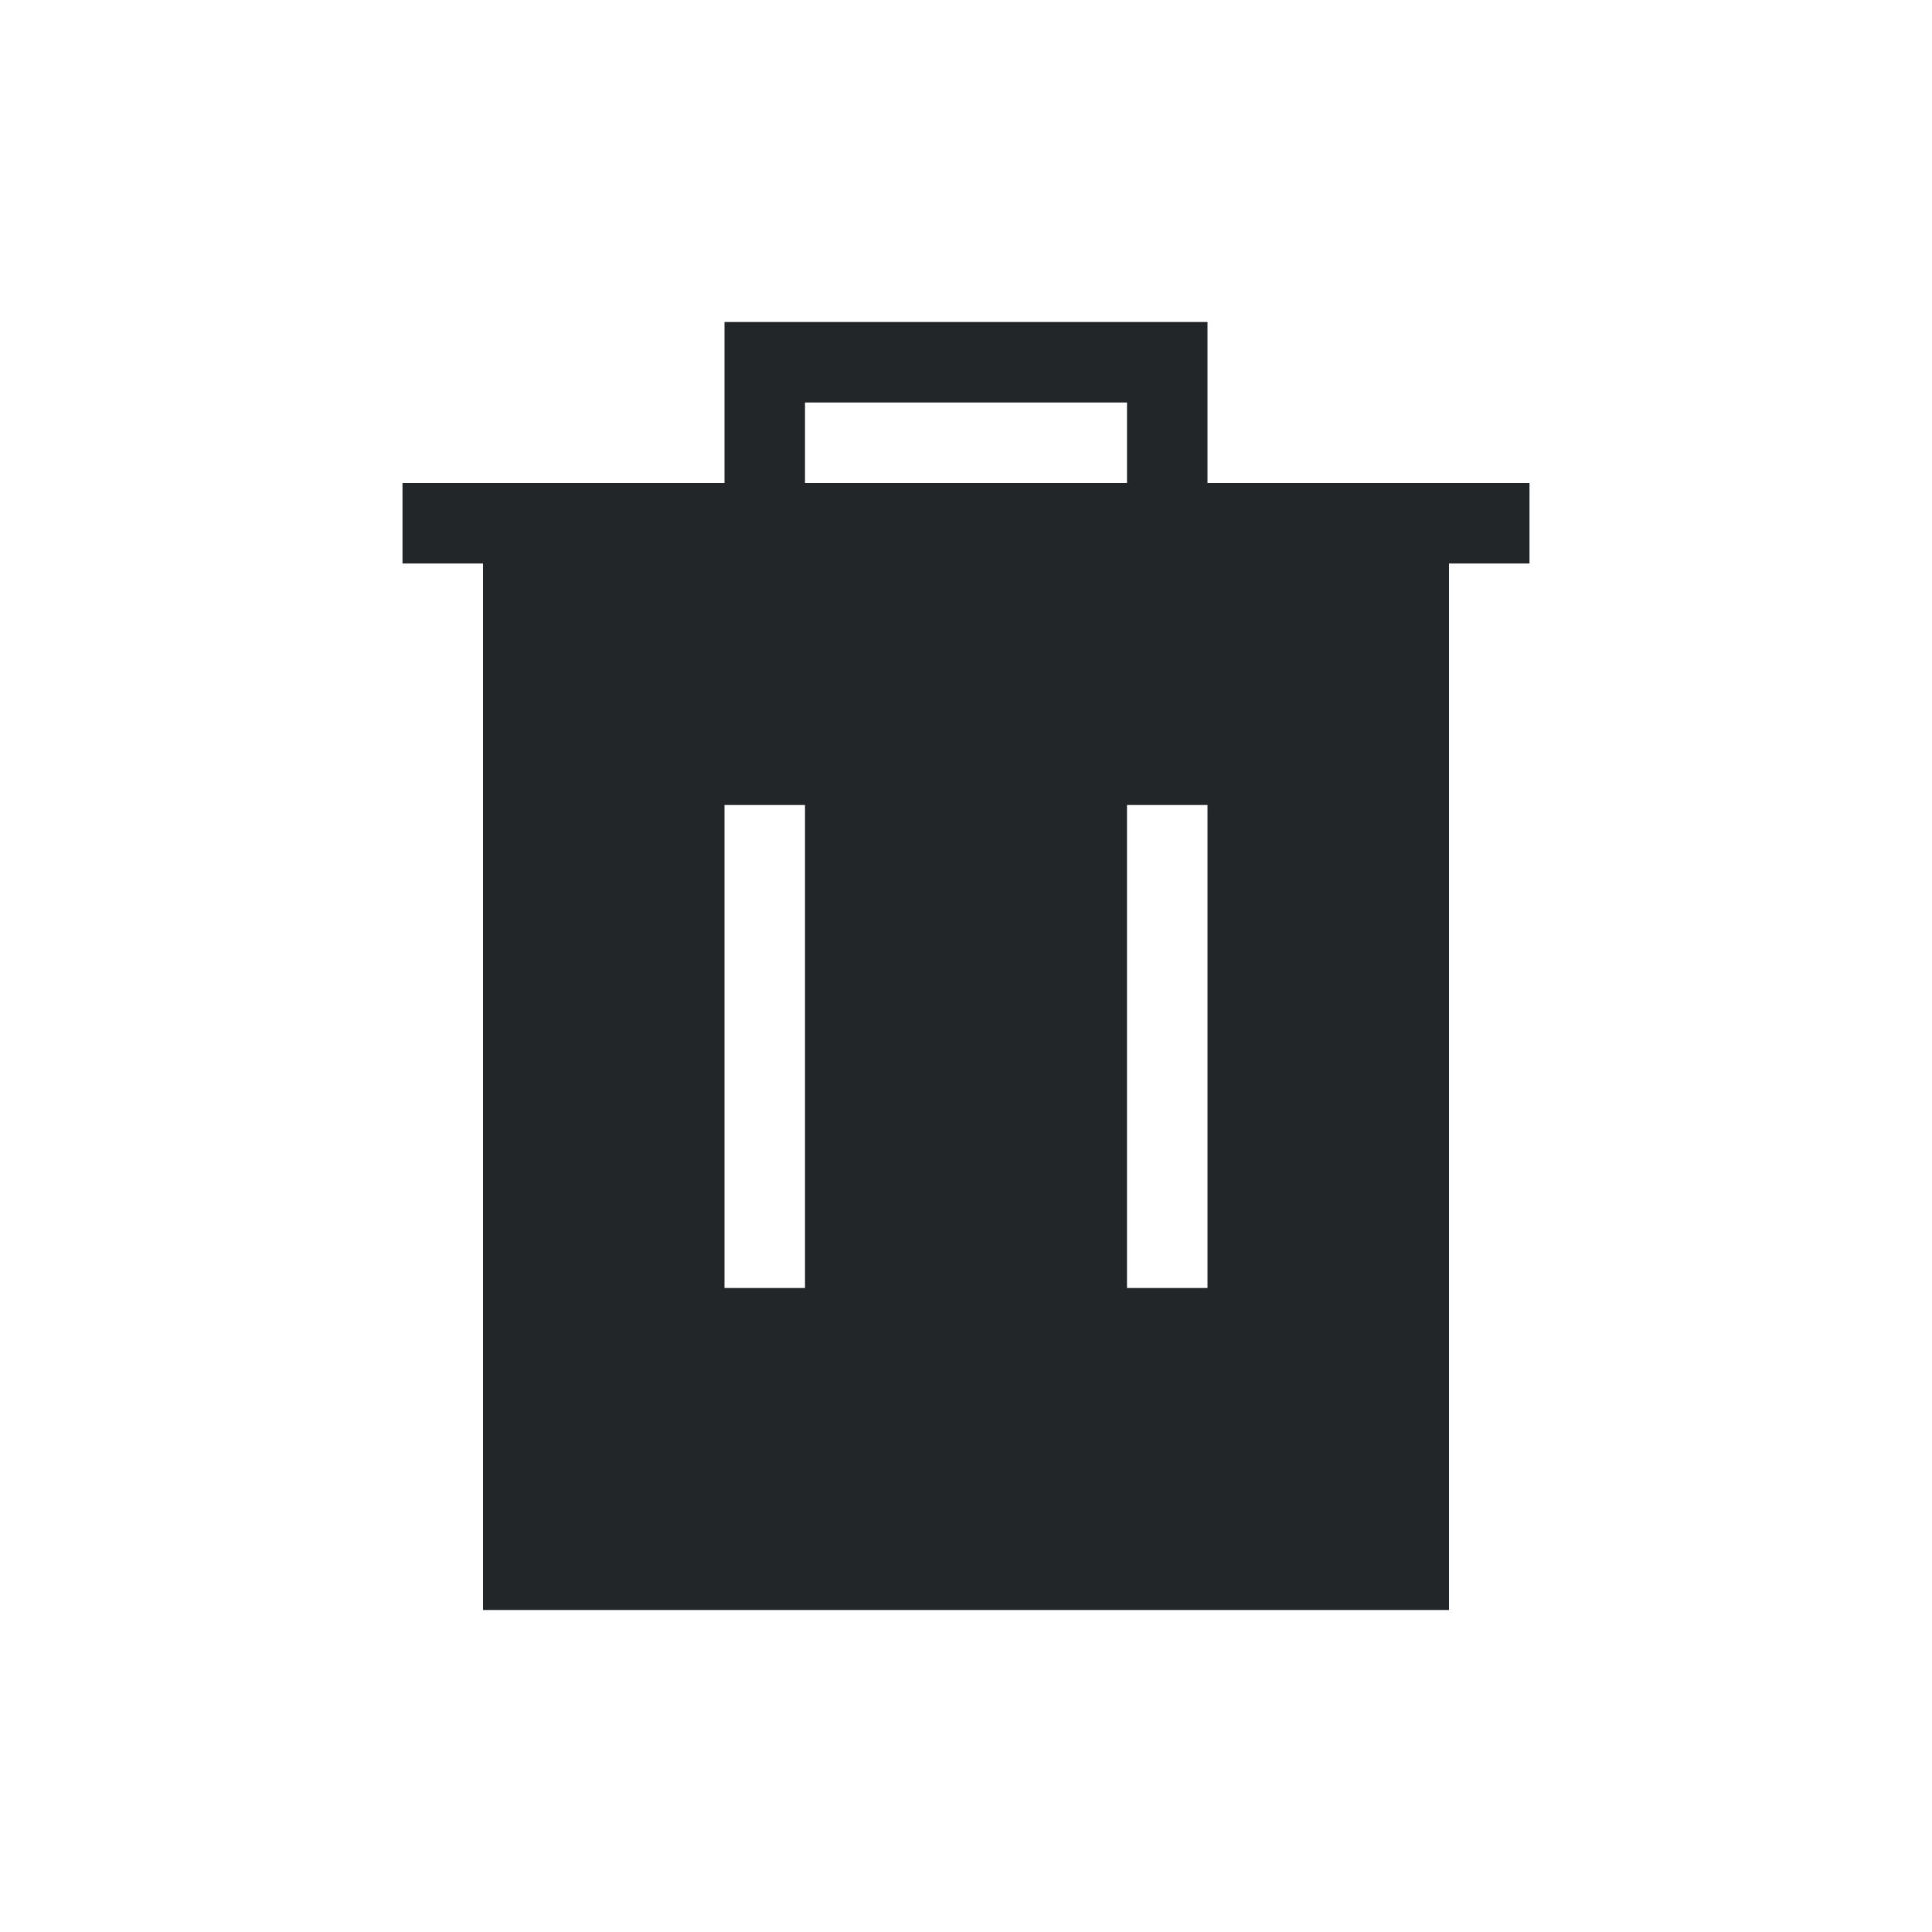 <svg xmlns="http://www.w3.org/2000/svg" version="1.1" viewBox="0 0 24 24" width="24" height="24">
  <style type="text/css" id="current-color-scheme">
        .ColorScheme-Text {
            color:#232629;
        }
    </style>
  <g transform="translate(1,1)">
    <path d="m8 3v2h-4v1h1v13h12v-13h1v-1h-4v-2zm1 1h4v1h-4zm-1 5h1v6h-1zm5 0h1v6h-1z" class="ColorScheme-Text" fill="currentColor"/>
  </g>
</svg>
